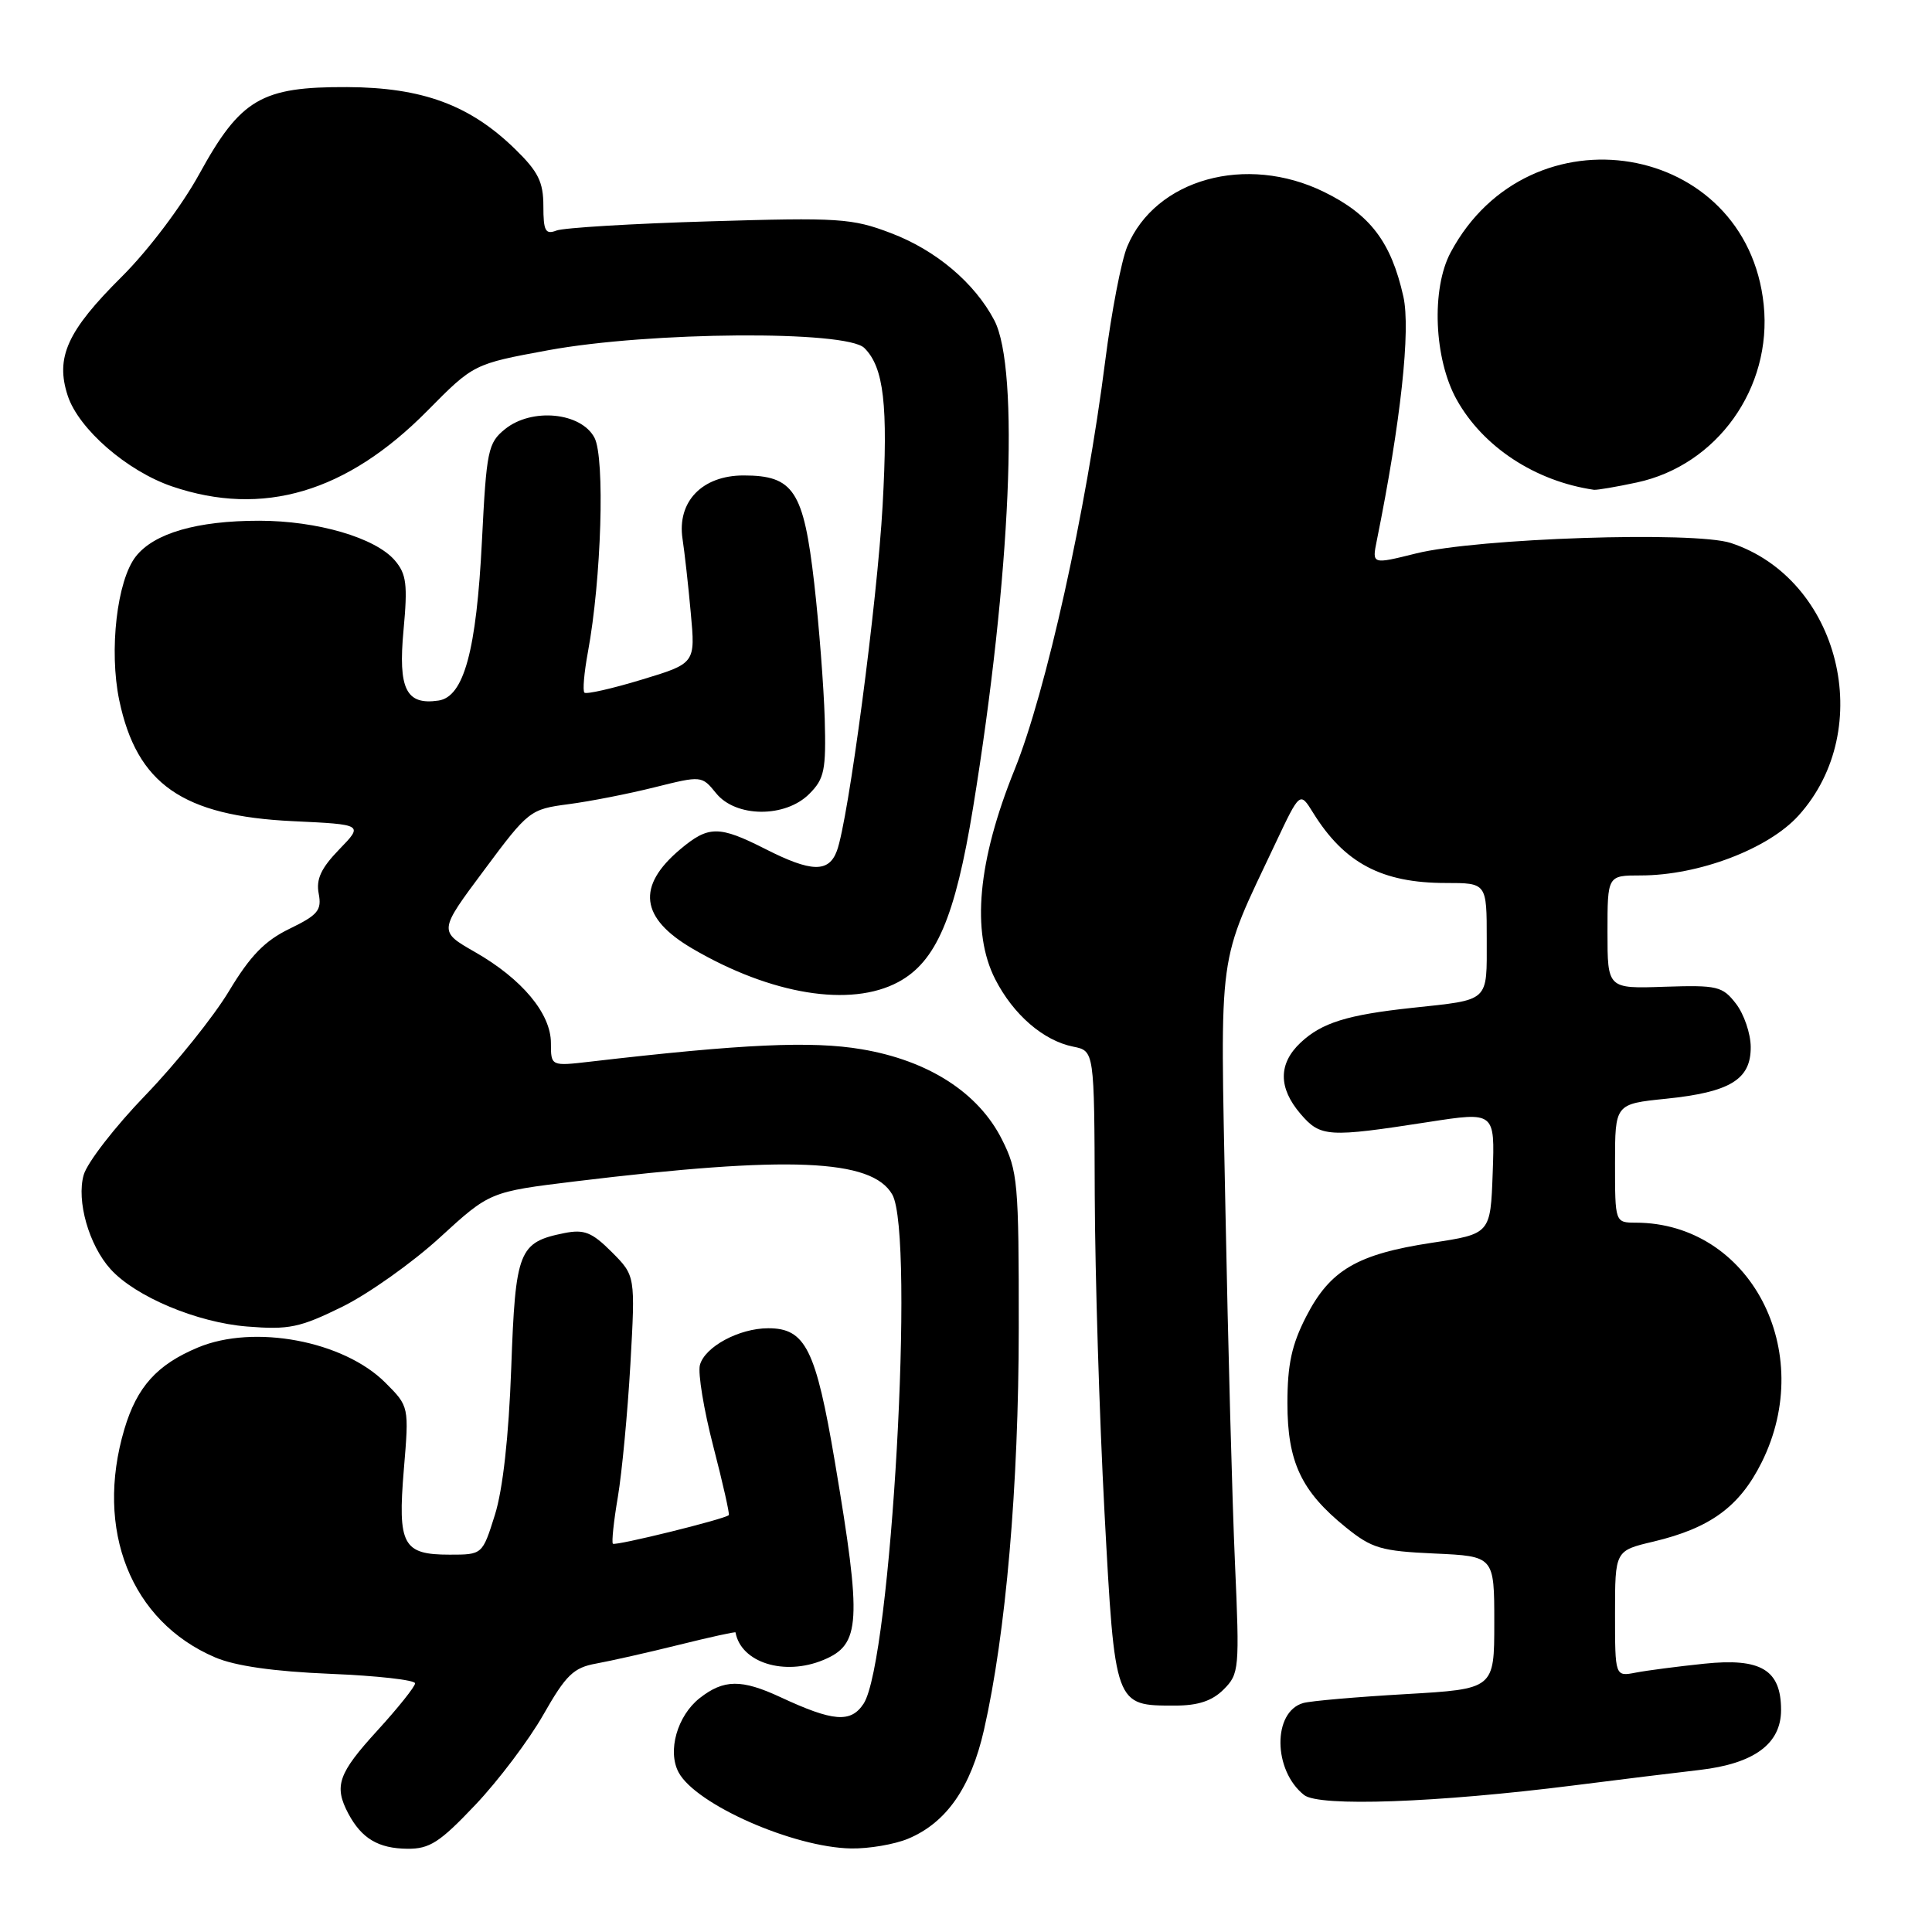 <?xml version="1.0" encoding="UTF-8" standalone="no"?>
<!DOCTYPE svg PUBLIC "-//W3C//DTD SVG 1.1//EN" "http://www.w3.org/Graphics/SVG/1.1/DTD/svg11.dtd" >
<svg xmlns="http://www.w3.org/2000/svg" xmlns:xlink="http://www.w3.org/1999/xlink" version="1.1" viewBox="0 0 256 256">
 <g >
 <path fill="currentColor"
d=" M 62.97 239.17 C 66.01 235.97 70.08 230.58 72.00 227.20 C 75.00 221.93 76.00 220.97 79.00 220.43 C 80.92 220.08 85.86 218.97 89.96 217.95 C 94.07 216.93 97.44 216.19 97.46 216.30 C 98.18 220.30 103.91 222.11 109.09 219.96 C 114.05 217.91 114.22 215.02 110.63 193.73 C 108.10 178.76 106.73 176.00 101.80 176.00 C 97.93 176.00 93.38 178.46 92.74 180.88 C 92.46 181.96 93.26 186.81 94.52 191.67 C 95.78 196.53 96.70 200.62 96.57 200.76 C 96.06 201.29 81.54 204.87 81.21 204.55 C 81.03 204.36 81.32 201.57 81.87 198.35 C 82.41 195.13 83.16 187.22 83.53 180.77 C 84.19 169.04 84.19 169.04 81.06 165.90 C 78.43 163.27 77.41 162.87 74.78 163.39 C 68.72 164.61 68.30 165.68 67.74 181.29 C 67.41 190.38 66.63 197.39 65.57 200.75 C 63.92 206.00 63.92 206.00 59.58 206.00 C 53.37 206.00 52.68 204.72 53.51 194.72 C 54.21 186.36 54.21 186.36 51.05 183.20 C 45.51 177.67 33.66 175.44 26.23 178.55 C 20.80 180.82 18.15 183.76 16.48 189.37 C 12.52 202.72 17.34 214.84 28.50 219.61 C 31.16 220.75 36.27 221.48 43.75 221.79 C 49.94 222.04 55.00 222.61 55.00 223.05 C 55.00 223.48 52.75 226.30 50.00 229.31 C 44.80 235.00 44.22 236.66 46.16 240.32 C 47.92 243.61 50.13 244.93 53.97 244.97 C 56.93 245.00 58.27 244.13 62.97 239.17 Z  M 120.33 243.64 C 125.40 241.52 128.64 236.87 130.38 229.23 C 133.29 216.44 134.98 196.88 134.99 175.96 C 135.00 156.64 134.87 155.16 132.75 150.96 C 129.63 144.77 123.01 140.52 114.16 139.03 C 107.56 137.91 98.37 138.33 78.25 140.67 C 73.00 141.28 73.00 141.28 73.00 138.21 C 73.00 134.30 69.17 129.71 62.92 126.14 C 58.11 123.39 58.11 123.39 64.13 115.32 C 70.02 107.39 70.24 107.23 75.32 106.56 C 78.17 106.19 83.31 105.18 86.74 104.32 C 92.96 102.77 92.99 102.77 94.89 105.11 C 97.50 108.34 104.06 108.39 107.24 105.19 C 109.24 103.19 109.47 102.05 109.28 95.22 C 109.15 90.97 108.53 82.90 107.89 77.29 C 106.48 65.01 105.16 63.00 98.53 63.00 C 93.03 63.00 89.69 66.48 90.44 71.41 C 90.70 73.11 91.20 77.51 91.53 81.20 C 92.15 87.90 92.15 87.90 85.02 90.06 C 81.10 91.25 77.69 92.02 77.44 91.78 C 77.19 91.53 77.40 89.11 77.90 86.41 C 79.69 76.77 80.18 60.68 78.77 58.00 C 76.99 54.63 70.46 54.00 66.92 56.86 C 64.66 58.69 64.46 59.67 63.86 71.66 C 63.13 86.23 61.47 92.33 58.10 92.83 C 53.81 93.46 52.74 91.30 53.47 83.49 C 54.03 77.45 53.86 76.07 52.32 74.26 C 49.74 71.25 42.04 69.00 34.33 69.00 C 26.11 69.00 20.42 70.65 18.00 73.73 C 15.50 76.91 14.43 86.19 15.80 92.78 C 18.13 103.90 24.19 108.12 38.83 108.81 C 48.15 109.25 48.15 109.25 44.95 112.55 C 42.55 115.03 41.86 116.50 42.23 118.41 C 42.65 120.61 42.13 121.24 38.38 123.06 C 35.09 124.65 33.16 126.64 30.34 131.33 C 28.30 134.72 23.32 140.92 19.29 145.10 C 15.25 149.28 11.56 154.04 11.09 155.68 C 10.11 159.11 11.78 165.00 14.65 168.17 C 17.94 171.81 26.10 175.24 32.73 175.77 C 38.29 176.22 39.72 175.92 45.34 173.16 C 48.82 171.44 54.65 167.31 58.28 163.98 C 64.90 157.92 64.90 157.92 76.20 156.54 C 104.53 153.10 115.53 153.56 118.23 158.28 C 121.26 163.59 118.07 220.19 114.43 225.75 C 112.74 228.32 110.41 228.14 103.43 224.89 C 98.25 222.48 95.90 222.51 92.71 225.01 C 89.74 227.35 88.41 232.03 89.92 234.85 C 92.20 239.10 105.12 244.80 112.78 244.93 C 115.14 244.97 118.53 244.39 120.33 243.64 Z  M 208.50 236.58 C 214.55 235.81 222.06 234.89 225.20 234.53 C 232.44 233.69 236.00 231.07 236.00 226.58 C 236.00 221.26 233.34 219.66 225.81 220.45 C 222.34 220.81 218.26 221.34 216.75 221.63 C 214.00 222.16 214.00 222.16 214.00 213.82 C 214.00 205.47 214.00 205.47 219.09 204.27 C 226.64 202.47 230.50 199.64 233.43 193.77 C 240.78 179.02 231.86 162.04 216.75 162.01 C 214.00 162.00 214.00 162.00 214.00 154.14 C 214.00 146.28 214.00 146.28 220.75 145.59 C 229.25 144.72 232.01 143.04 231.98 138.73 C 231.97 136.95 231.09 134.38 230.03 133.00 C 228.24 130.68 227.57 130.52 220.55 130.75 C 213.00 131.01 213.00 131.01 213.00 123.50 C 213.00 116.00 213.00 116.00 217.39 116.00 C 225.08 116.00 234.32 112.49 238.32 108.06 C 248.70 96.57 243.77 76.71 229.35 71.95 C 224.53 70.36 195.79 71.31 187.65 73.33 C 181.79 74.79 181.79 74.79 182.43 71.64 C 185.61 55.91 186.94 43.68 185.95 39.28 C 184.33 32.07 181.57 28.43 175.44 25.43 C 165.13 20.38 153.10 23.72 149.36 32.68 C 148.58 34.56 147.27 41.36 146.45 47.80 C 143.92 67.71 138.61 91.67 134.43 102.00 C 129.55 114.08 128.68 123.50 131.87 129.75 C 134.27 134.45 138.26 137.90 142.22 138.69 C 145.00 139.25 145.00 139.25 145.06 158.38 C 145.10 168.89 145.68 187.79 146.35 200.36 C 147.74 226.16 147.68 226.00 155.69 226.00 C 158.76 226.00 160.62 225.38 162.14 223.86 C 164.20 221.80 164.26 221.15 163.64 207.11 C 163.28 199.07 162.72 178.10 162.38 160.50 C 161.69 124.88 161.24 128.22 169.03 111.69 C 172.25 104.88 172.25 104.88 173.99 107.69 C 178.13 114.37 183.10 117.00 191.57 117.00 C 197.00 117.00 197.00 117.00 197.00 124.43 C 197.00 132.88 197.49 132.43 187.08 133.55 C 178.52 134.47 175.14 135.52 172.34 138.15 C 169.37 140.94 169.37 144.15 172.33 147.60 C 174.98 150.68 175.93 150.74 189.29 148.67 C 198.08 147.31 198.08 147.31 197.79 155.41 C 197.50 163.50 197.50 163.50 189.70 164.68 C 179.84 166.18 176.24 168.29 173.09 174.42 C 171.16 178.17 170.59 180.79 170.59 185.94 C 170.59 193.71 172.42 197.61 178.34 202.39 C 181.78 205.17 183.00 205.53 190.09 205.85 C 198.00 206.21 198.00 206.21 198.00 215.01 C 198.00 223.80 198.00 223.80 186.25 224.48 C 179.79 224.85 173.69 225.38 172.69 225.66 C 168.61 226.81 168.67 234.59 172.80 237.85 C 174.79 239.43 190.37 238.87 208.50 236.58 Z  M 119.02 130.13 C 124.04 127.44 126.56 121.57 128.94 107.00 C 133.94 76.32 135.13 48.90 131.75 42.44 C 129.15 37.49 124.02 33.15 118.06 30.89 C 112.89 28.92 111.19 28.81 93.98 29.33 C 83.80 29.63 74.68 30.18 73.73 30.55 C 72.27 31.11 72.00 30.60 72.00 27.31 C 72.00 24.11 71.32 22.74 68.25 19.75 C 62.26 13.91 55.97 11.59 46.00 11.54 C 34.63 11.49 31.88 13.10 26.41 23.05 C 24.08 27.30 19.67 33.14 16.15 36.65 C 8.89 43.86 7.31 47.37 8.98 52.45 C 10.44 56.86 16.83 62.41 22.79 64.45 C 34.82 68.54 45.93 65.26 56.63 54.43 C 62.76 48.23 62.76 48.23 72.63 46.41 C 86.07 43.94 112.16 43.75 114.53 46.11 C 117.12 48.68 117.69 53.65 116.95 67.00 C 116.24 79.77 112.41 108.70 110.89 112.75 C 109.81 115.65 107.50 115.59 101.42 112.50 C 95.26 109.38 93.89 109.38 90.13 112.54 C 84.32 117.43 84.83 121.65 91.74 125.69 C 102.17 131.80 112.70 133.52 119.02 130.13 Z  M 216.89 63.93 C 227.53 61.65 234.84 51.41 233.70 40.38 C 231.46 18.72 202.67 13.90 192.22 33.44 C 189.63 38.28 190.01 47.56 193.02 52.96 C 196.51 59.22 203.42 63.76 211.20 64.90 C 211.59 64.95 214.15 64.52 216.89 63.93 Z "/>
</g>
</svg>